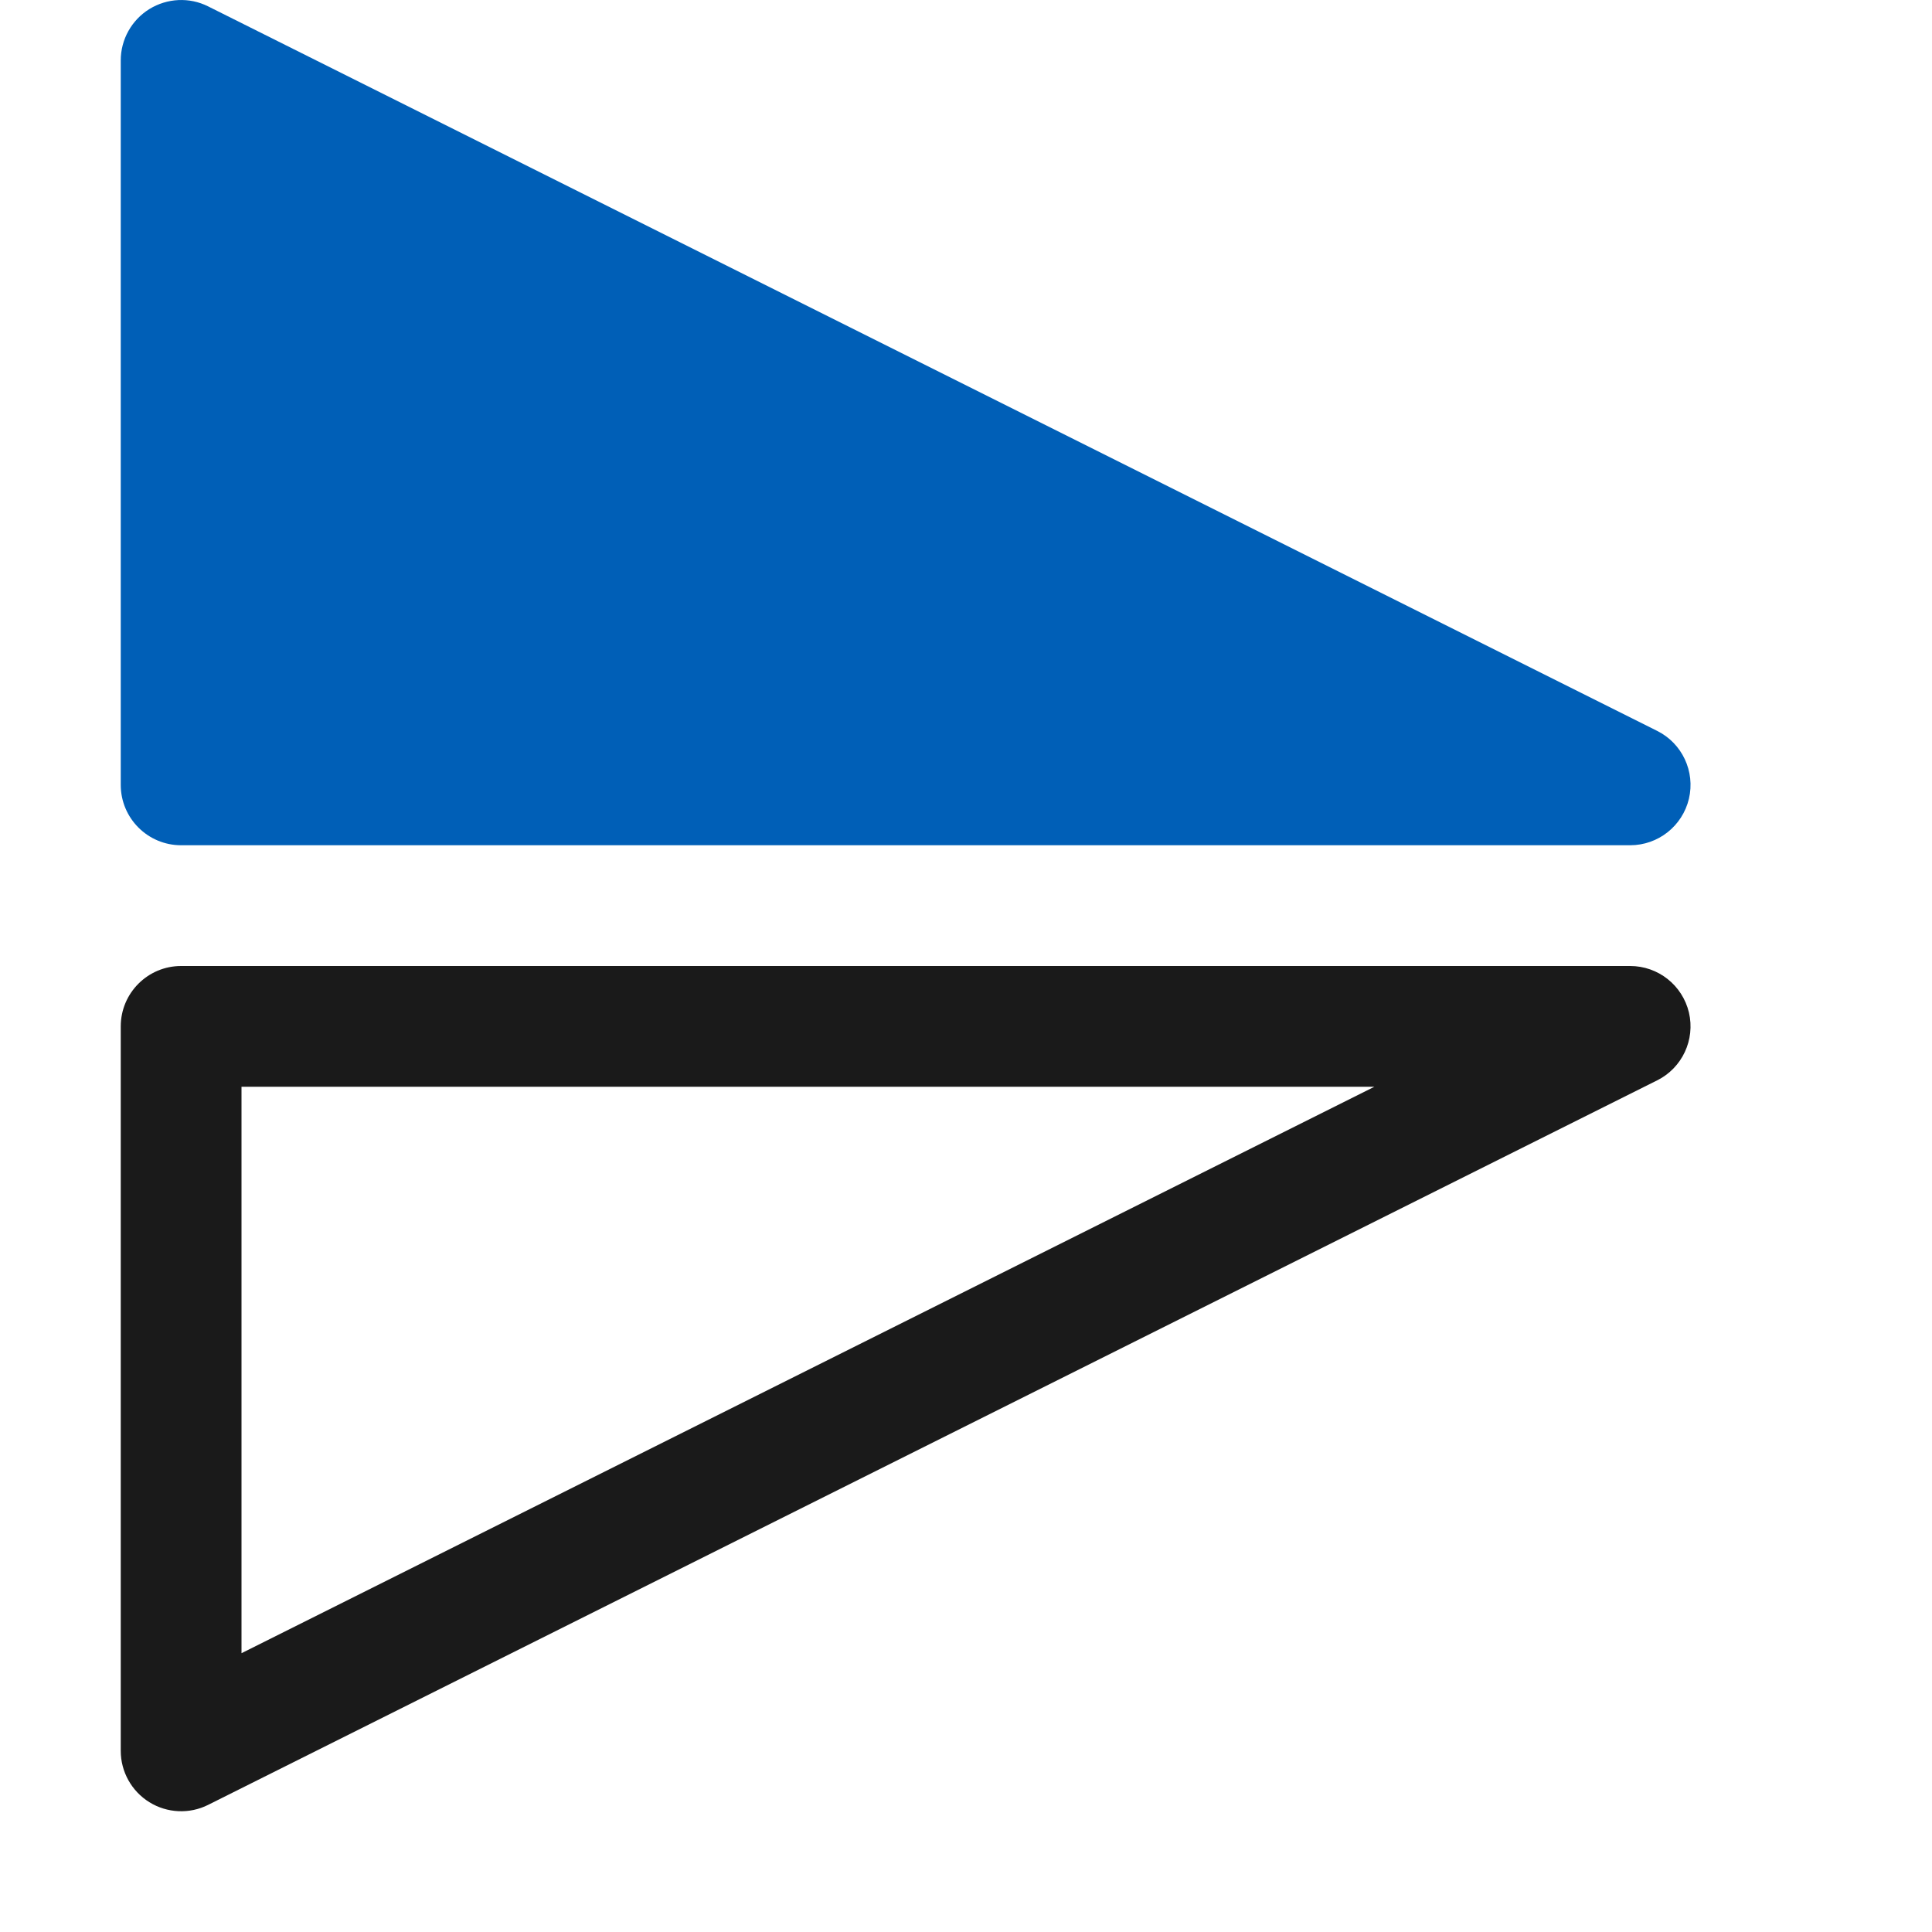 <svg viewBox="0 0 16 16" fill="none" xmlns="http://www.w3.org/2000/svg">
<g clip-path="url(#clip0)">
<path fill-rule="evenodd" clip-rule="evenodd" d="M13.5 7C13.732 7 13.933 6.841 13.987 6.615C14.04 6.389 13.931 6.156 13.724 6.053L1.724 0.053C1.569 -0.025 1.385 -0.016 1.237 0.075C1.09 0.166 1 0.327 1 0.5L1 6.5C1 6.776 1.224 7 1.5 7L13.5 7Z" fill="#005FB7"/>
<path fill-rule="evenodd" clip-rule="evenodd" d="M13.987 8.385C13.933 8.159 13.732 8 13.5 8L1.5 8C1.224 8 1 8.224 1 8.5L1 14.5C1 14.673 1.09 14.834 1.237 14.925C1.384 15.016 1.569 15.025 1.724 14.947L13.724 8.947C13.931 8.844 14.04 8.611 13.987 8.385ZM2 13.691L2 9L11.382 9L2 13.691Z" fill="black" fill-opacity="0.896"/>
</g>
<defs>
<clipPath id="clip0">
<rect width="16" height="16" fill="white"/>
</clipPath>
</defs>
</svg>
